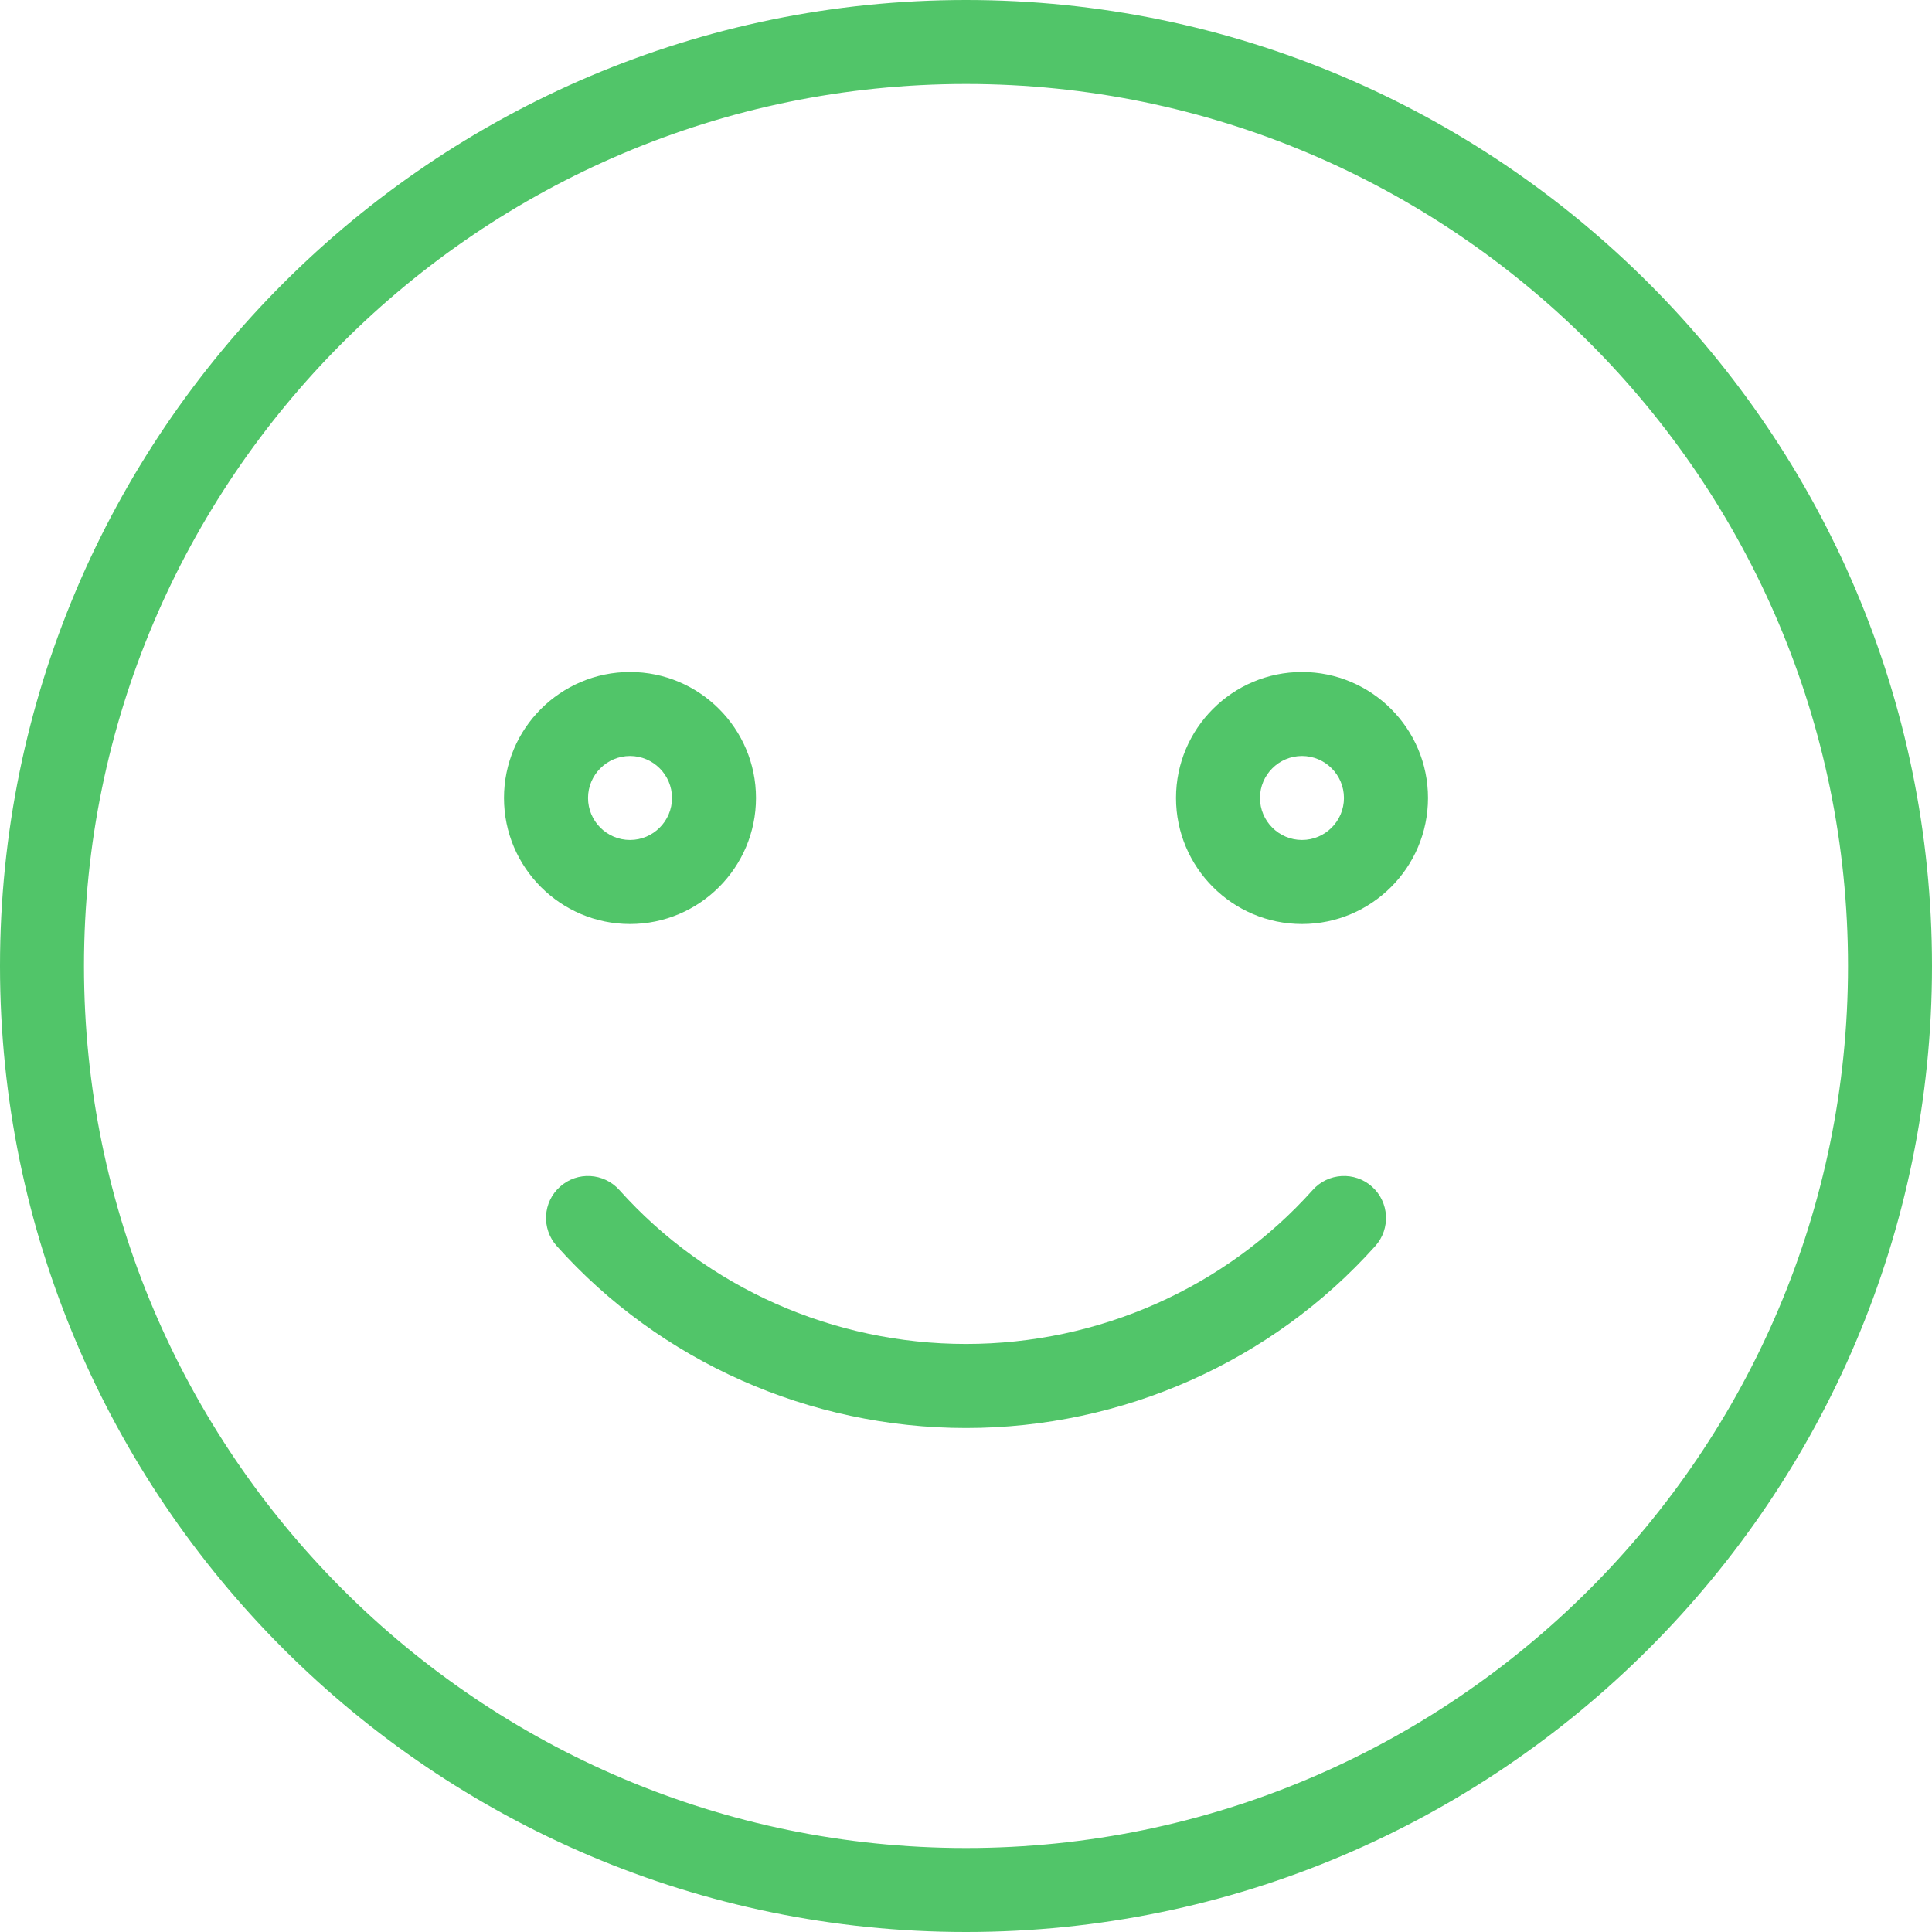 <svg width="30" height="30" viewBox="0 0 30 30" fill="none" xmlns="http://www.w3.org/2000/svg">
<path d="M15 0C6.729 0 0 6.729 0 15C0 23.271 6.729 30 15 30C23.271 30 30 23.271 30 15C30 6.729 23.271 0 15 0ZM15 28.696C7.448 28.696 1.304 22.552 1.304 15C1.304 7.448 7.448 1.304 15 1.304C22.552 1.304 28.696 7.448 28.696 15C28.696 22.552 22.552 28.696 15 28.696Z" fill="#51C569"/>
<path d="M11.739 12.391C11.739 11.312 10.861 10.435 9.783 10.435C8.704 10.435 7.826 11.312 7.826 12.391C7.826 13.47 8.704 14.348 9.783 14.348C10.861 14.348 11.739 13.47 11.739 12.391ZM9.131 12.391C9.131 12.032 9.423 11.739 9.783 11.739C10.142 11.739 10.435 12.032 10.435 12.391C10.435 12.75 10.142 13.043 9.783 13.043C9.423 13.043 9.131 12.75 9.131 12.391Z" fill="#51C569"/>
<path d="M20.217 10.435C19.139 10.435 18.261 11.312 18.261 12.391C18.261 13.47 19.139 14.348 20.217 14.348C21.296 14.348 22.174 13.47 22.174 12.391C22.174 11.312 21.296 10.435 20.217 10.435ZM20.217 13.043C19.858 13.043 19.565 12.75 19.565 12.391C19.565 12.032 19.858 11.739 20.217 11.739C20.577 11.739 20.869 12.032 20.869 12.391C20.869 12.75 20.577 13.043 20.217 13.043Z" fill="#51C569"/>
<path d="M21.305 18.427C21.036 18.186 20.623 18.21 20.384 18.478C19.023 19.998 17.062 20.869 15 20.869C12.939 20.869 10.977 19.998 9.617 18.478C9.376 18.21 8.964 18.186 8.696 18.427C8.427 18.667 8.405 19.079 8.645 19.348C10.252 21.144 12.569 22.174 15 22.174C17.432 22.174 19.749 21.143 21.356 19.348C21.596 19.079 21.573 18.667 21.305 18.427Z" fill="#51C569"/>
</svg>
